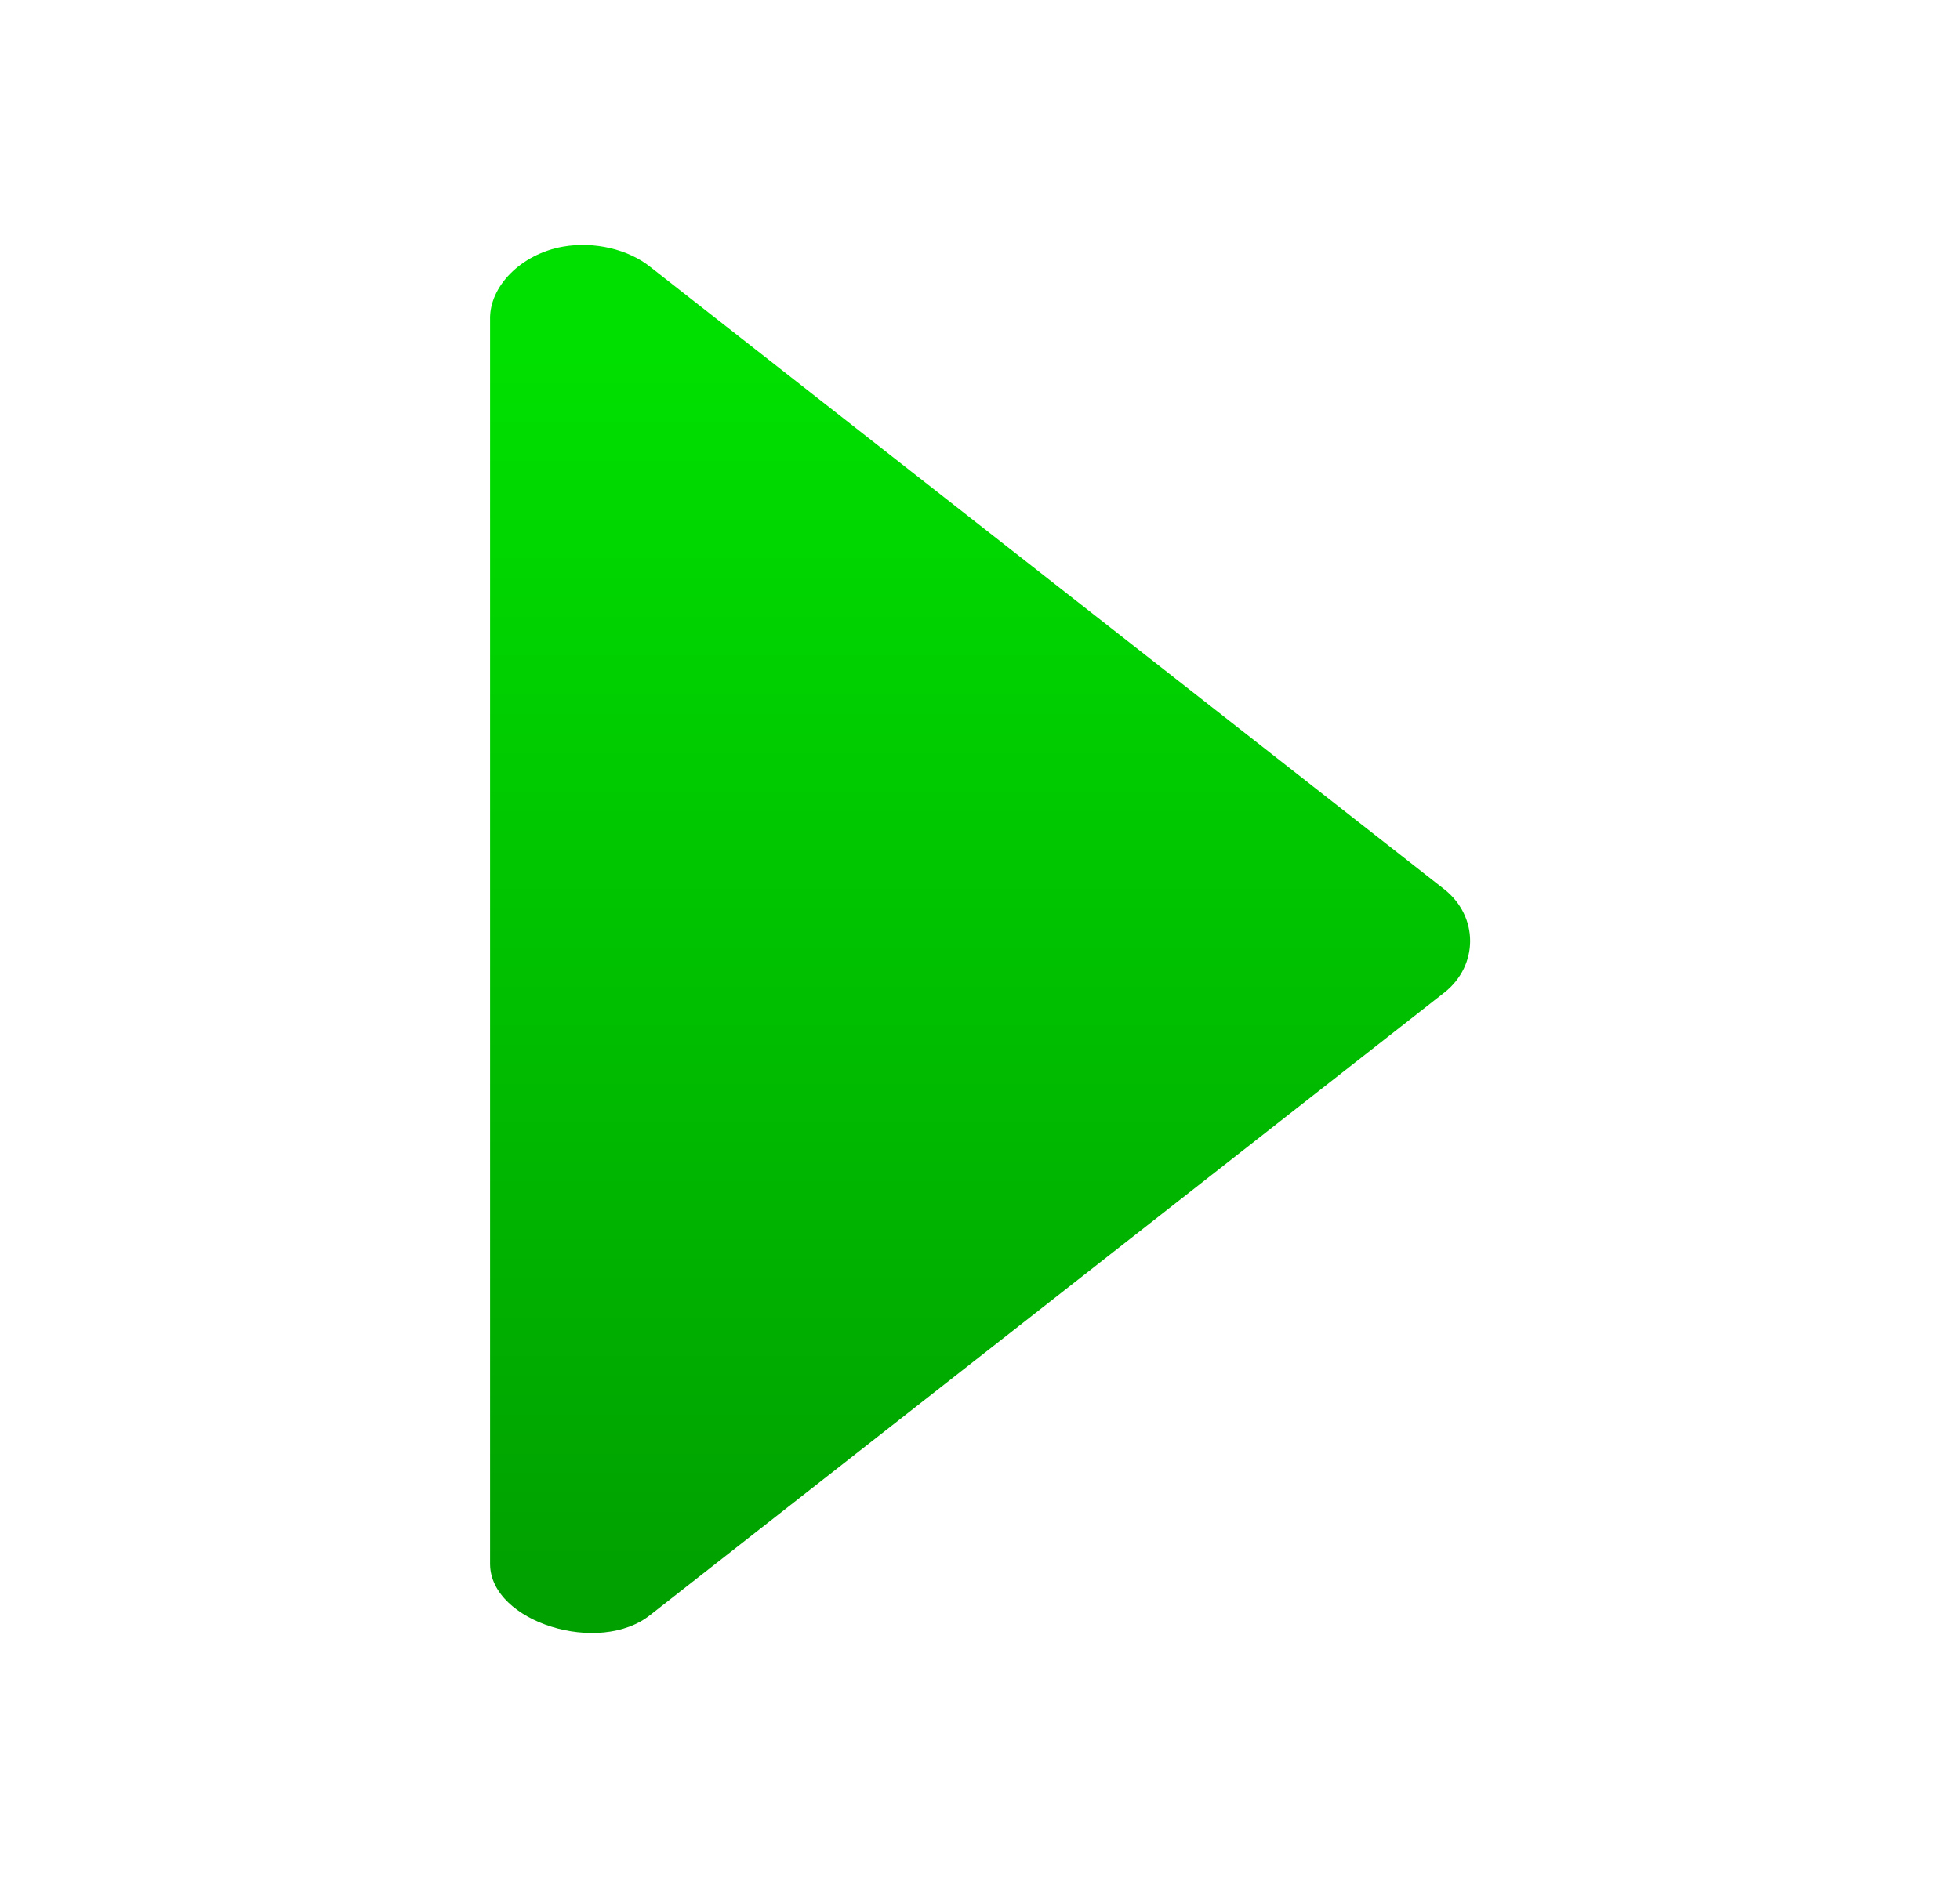 <?xml version="1.0" encoding="UTF-8" standalone="no"?>
<!-- Created with Inkscape (http://www.inkscape.org/) -->

<svg
   xmlns:dc="http://purl.org/dc/elements/1.1/"
   xmlns:cc="http://creativecommons.org/ns#"
   xmlns:rdf="http://www.w3.org/1999/02/22-rdf-syntax-ns#"
   xmlns:svg="http://www.w3.org/2000/svg"
   xmlns="http://www.w3.org/2000/svg"
   xmlns:xlink="http://www.w3.org/1999/xlink"
   xmlns:sodipodi="http://sodipodi.sourceforge.net/DTD/sodipodi-0.dtd"
   xmlns:inkscape="http://www.inkscape.org/namespaces/inkscape"
   width="24"
   height="23"
   id="svg2"
   version="1.1"
   inkscape:version="0.48.2 r9819"
   sodipodi:docname="go.svg"
   inkscape:export-filename="/home/.jcx/Projects/gamework.js/src/img/go.png"
   inkscape:export-xdpi="90"
   inkscape:export-ydpi="90">
  <defs
     id="defs4">
    <linearGradient
       inkscape:collect="always"
       id="linearGradient3763">
      <stop
         style="stop-color:#00a000;stop-opacity:1"
         offset="0"
         id="stop3765" />
      <stop
         style="stop-color:#00e000;stop-opacity:1"
         offset="1"
         id="stop3767" />
    </linearGradient>
    <linearGradient
       inkscape:collect="always"
       xlink:href="#linearGradient3763"
       id="linearGradient3769"
       x1="8"
       y1="1049.362"
       x2="8"
       y2="1032.362"
       gradientUnits="userSpaceOnUse"
       gradientTransform="matrix(1.144,0,0,0.897,-2.005,107.667)" />
  </defs>
  <sodipodi:namedview
     id="base"
     pagecolor="#222222"
     bordercolor="#666666"
     borderopacity="1.0"
     inkscape:pageopacity="0"
     inkscape:pageshadow="2"
     inkscape:zoom="32"
     inkscape:cx="1.4527465"
     inkscape:cy="12.427144"
     inkscape:document-units="px"
     inkscape:current-layer="layer1"
     showgrid="true"
     inkscape:window-width="1586"
     inkscape:window-height="1005"
     inkscape:window-x="287"
     inkscape:window-y="430"
     inkscape:window-maximized="0"
     inkscape:snap-bbox="true"
     inkscape:snap-nodes="false">
    <inkscape:grid
       type="xygrid"
       id="grid2987"
       empspacing="2"
       visible="true"
       enabled="true"
       snapvisiblegridlinesonly="true"
       spacingx="0.5px"
       spacingy="0.5px" />
  </sodipodi:namedview>
  <g
     inkscape:label="Layer 1"
     inkscape:groupmode="layer"
     id="layer1"
     transform="translate(0,-1029.362)">
    <path
       style="font-size:medium;font-style:normal;font-variant:normal;font-weight:normal;font-stretch:normal;text-indent:0;text-align:start;text-decoration:none;line-height:normal;letter-spacing:normal;word-spacing:normal;text-transform:none;direction:ltr;block-progression:tb;writing-mode:lr-tb;text-anchor:start;baseline-shift:baseline;color:#000000;fill:url(#linearGradient3769);fill-opacity:1;stroke:none;stroke-width:2;marker:none;visibility:visible;display:inline;overflow:visible;enable-background:accumulate;font-family:Sans;-inkscape-font-specification:Sans"
       d="m 6.894,1032.383 c -0.511,0.09 -0.906,0.486 -0.893,0.897 l 0,15.242 c 0.007,0.707 1.339,1.124 1.966,0.616 l 9.721,-7.621 c 0.418,-0.331 0.418,-0.929 0,-1.261 l -9.721,-7.621 c -0.271,-0.22 -0.692,-0.319 -1.072,-0.252 z"
       id="path2989"
       inkscape:connector-curvature="0"
       sodipodi:nodetypes="cccccccc" />
  </g>
</svg>
